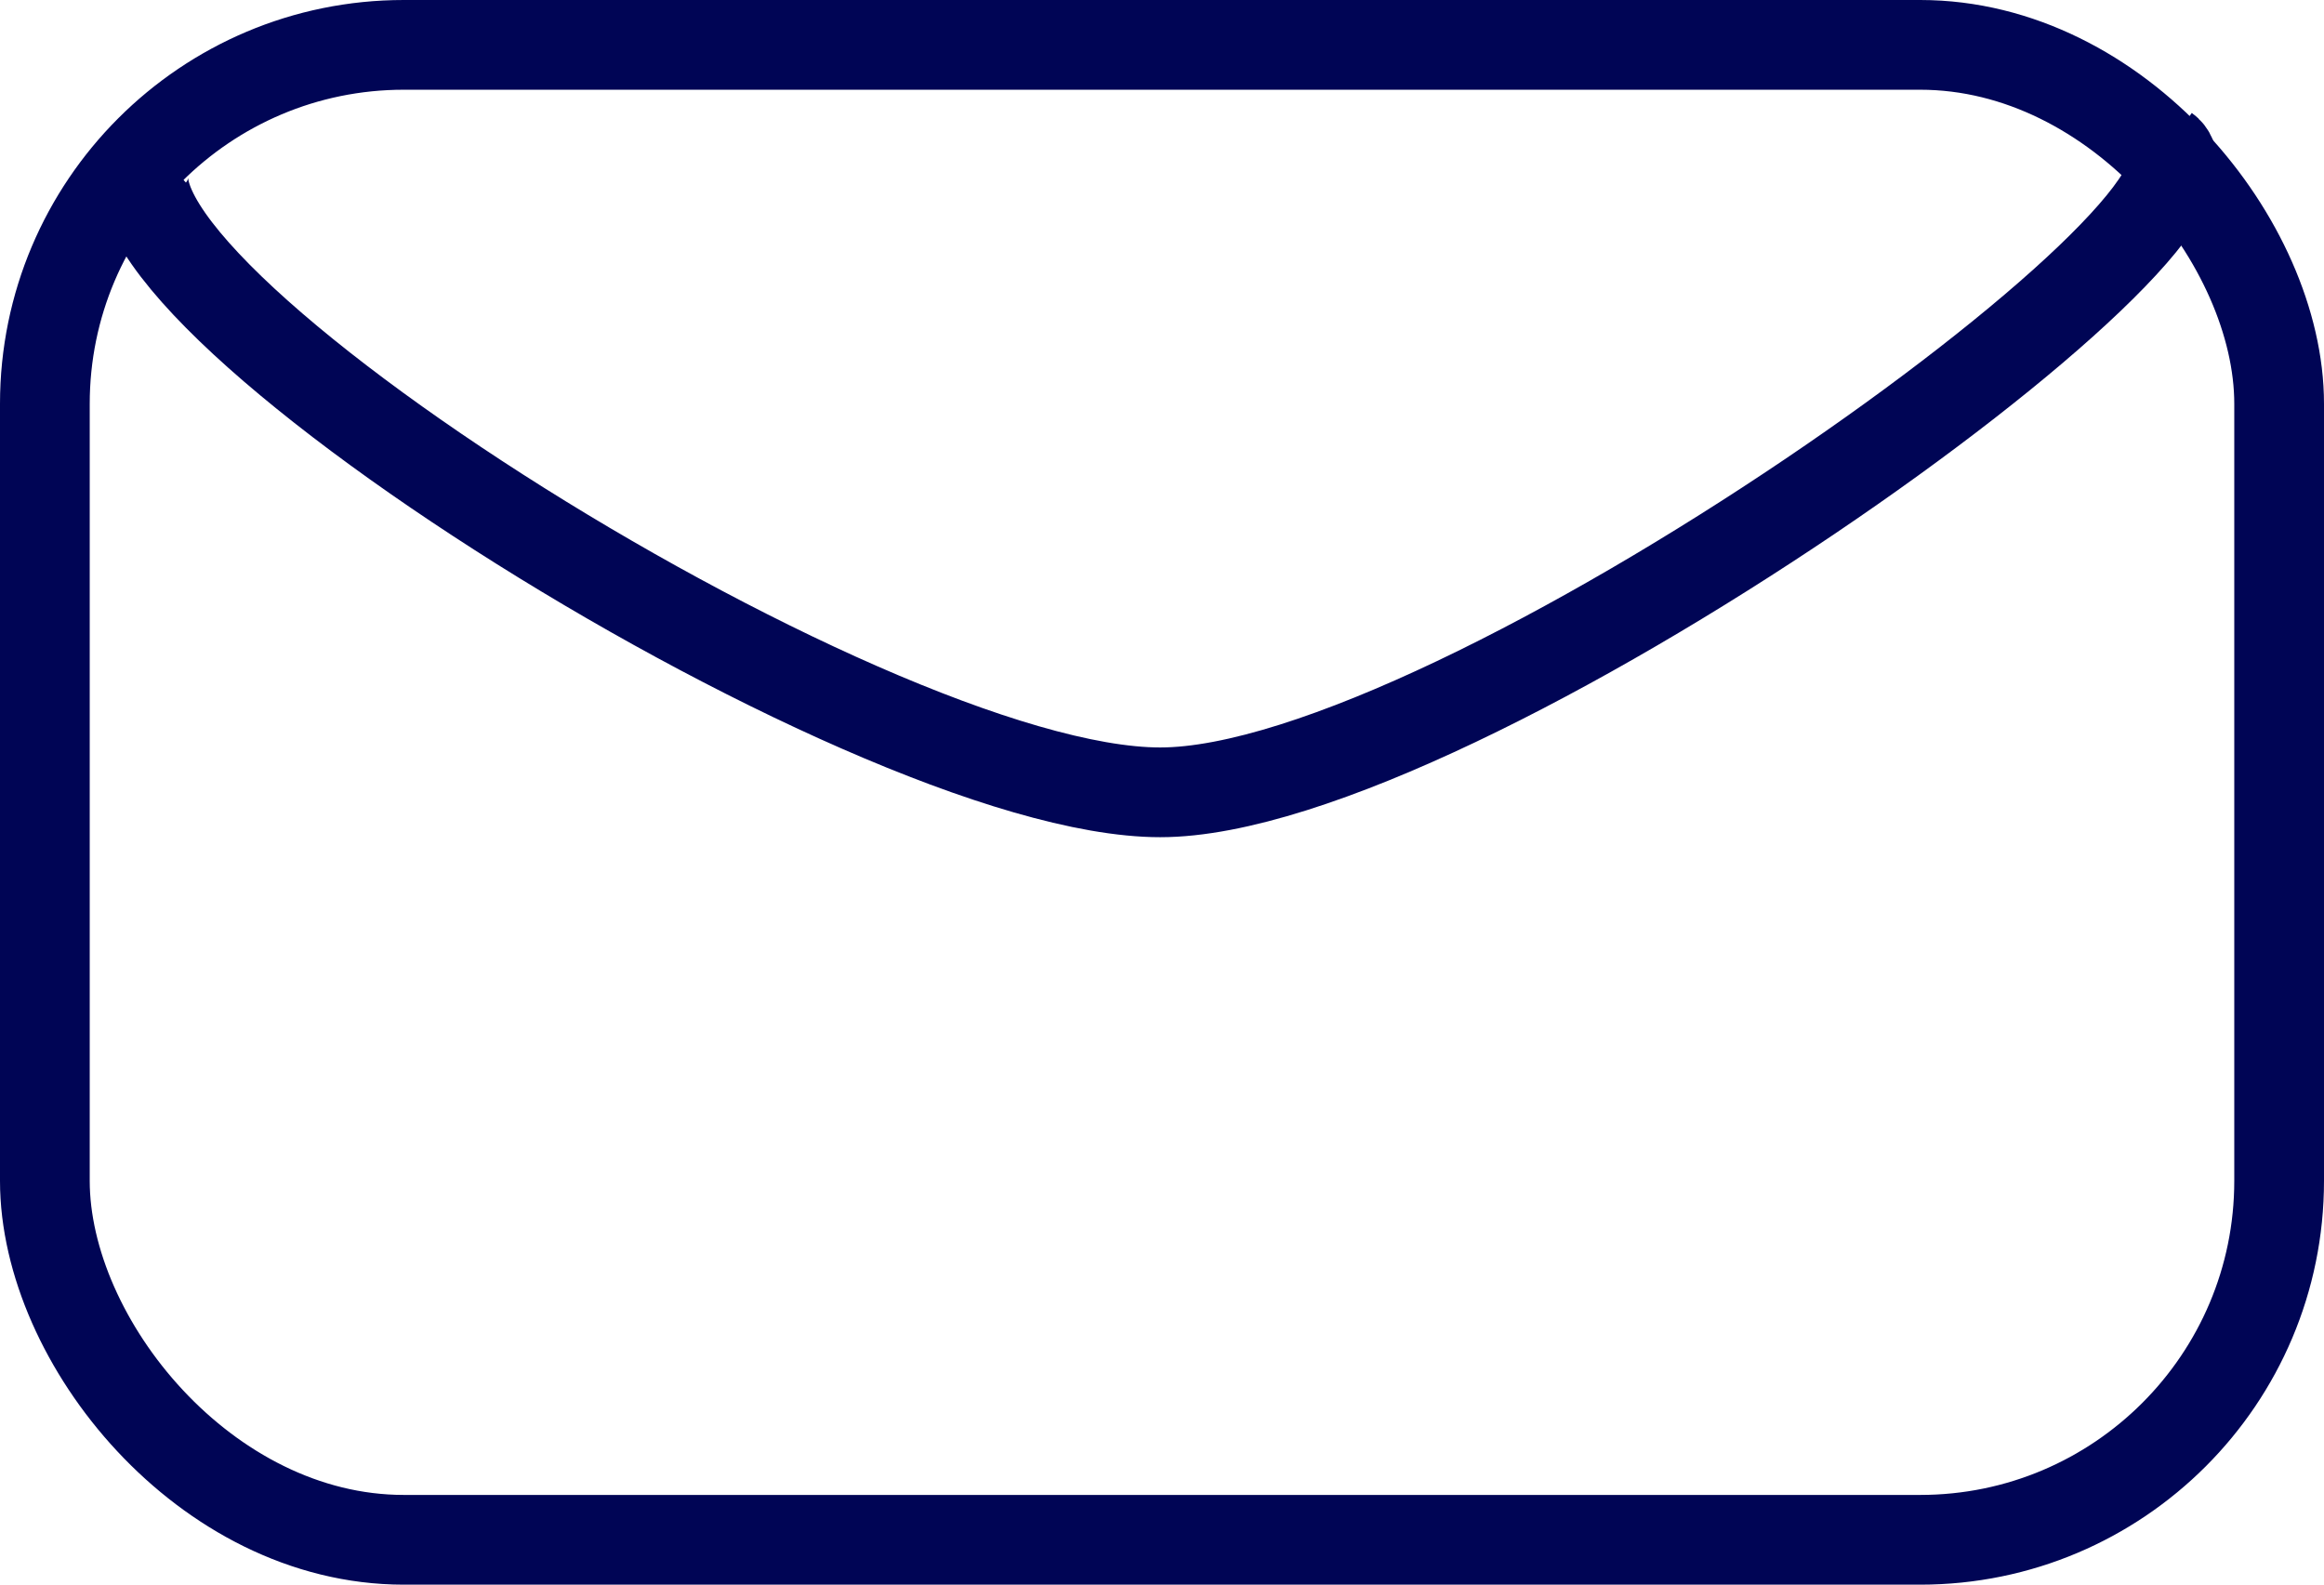 <svg xmlns="http://www.w3.org/2000/svg" viewBox="0 0 25.9 17.66"><defs><style>.cls-1{fill:none;stroke:#000555;stroke-miterlimit:10;}</style></defs><g id="Layer_2" data-name="Layer 2"><g id="Item"><rect class="cls-1" x="0.5" y="0.5" width="24.9" height="16.66" rx="4"/><path class="cls-1" d="M1.74,1.66C.34,2.9,9.6,8.83,12.93,8.83s12.24-6.4,11.2-7.17"/></g></g></svg>